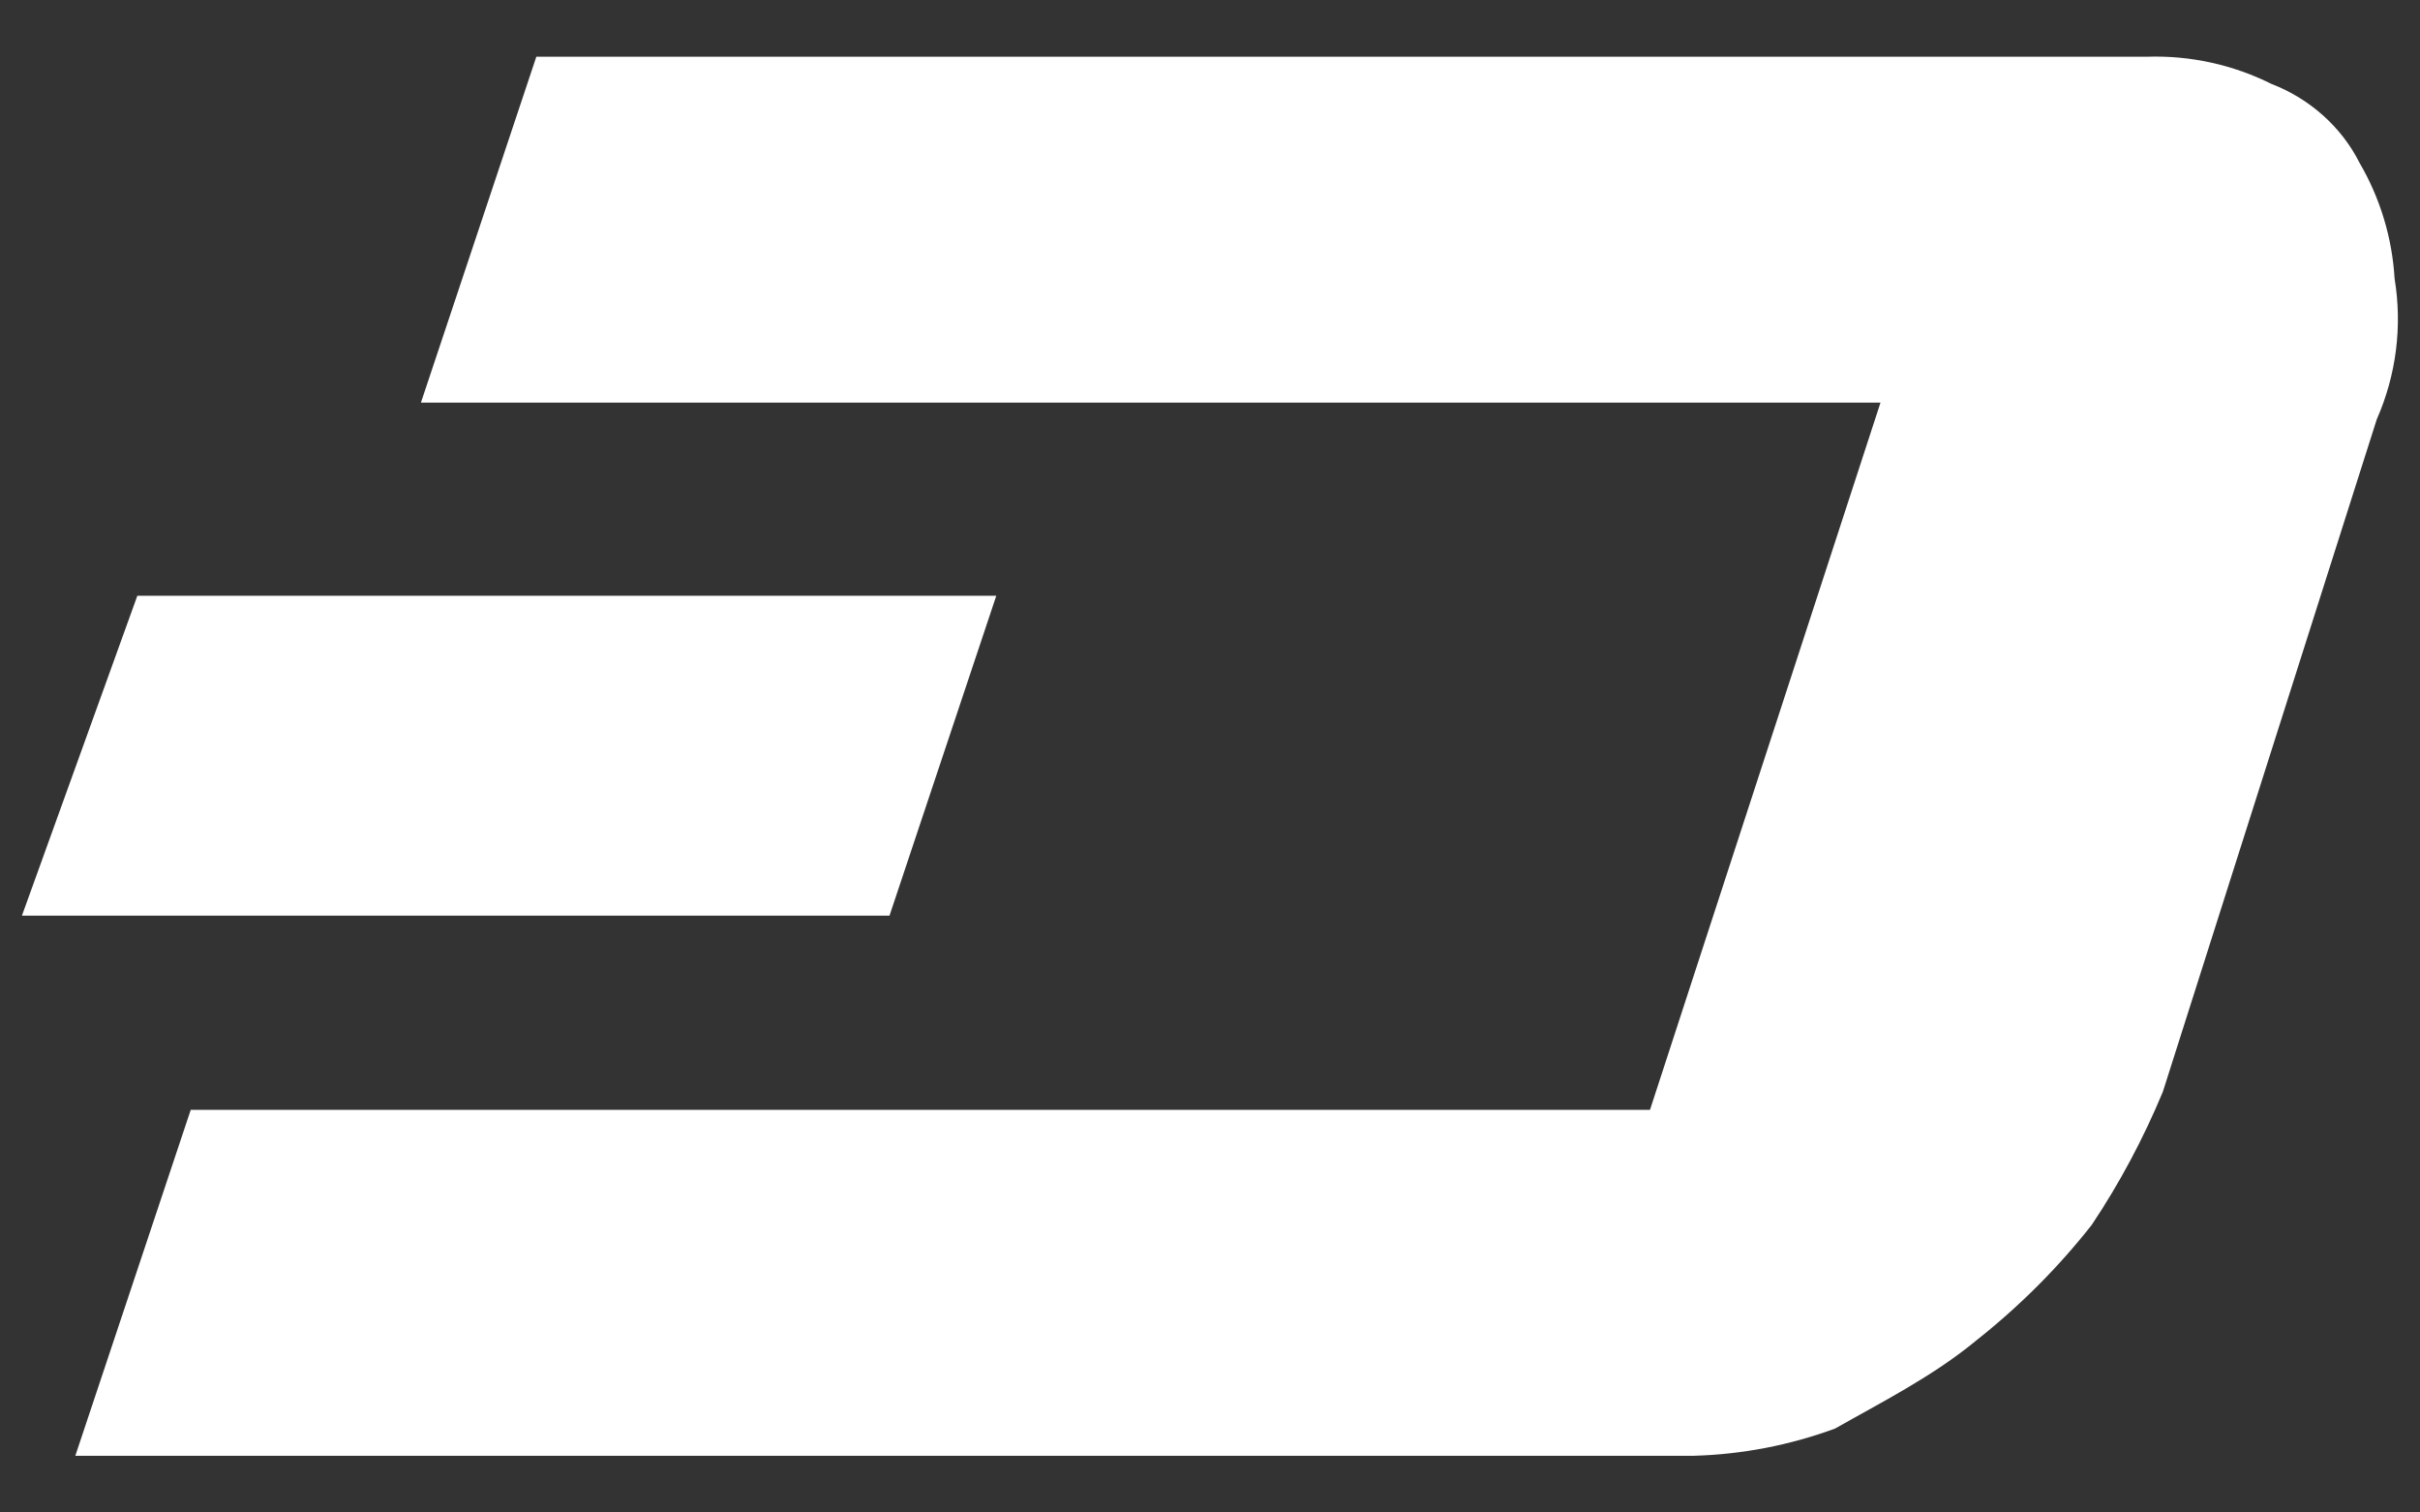 <svg width="16" height="10" viewBox="0 0 16 10" fill="none" xmlns="http://www.w3.org/2000/svg">
<rect x="0" y="0" width="16" height="10" fill="#333333" stroke="none"/>
<path d="M15.832 1.842C15.816 1.573 15.737 1.311 15.601 1.078C15.481 0.838 15.268 0.651 15.018 0.555C14.764 0.428 14.482 0.366 14.197 0.375H3.546L2.783 2.662H12.433L10.909 7.338H1.261L0.498 9.625H11.2C11.519 9.616 11.834 9.555 12.133 9.445C12.433 9.274 12.777 9.102 13.067 8.862C13.35 8.638 13.607 8.382 13.83 8.098C14.015 7.821 14.172 7.526 14.3 7.218L15.714 2.773C15.843 2.48 15.884 2.157 15.832 1.842Z" fill="white"/>
<path d="M6.587 3.939H0.908L0.145 6.054H5.881L6.587 3.939Z" fill="white"/>
</svg>
